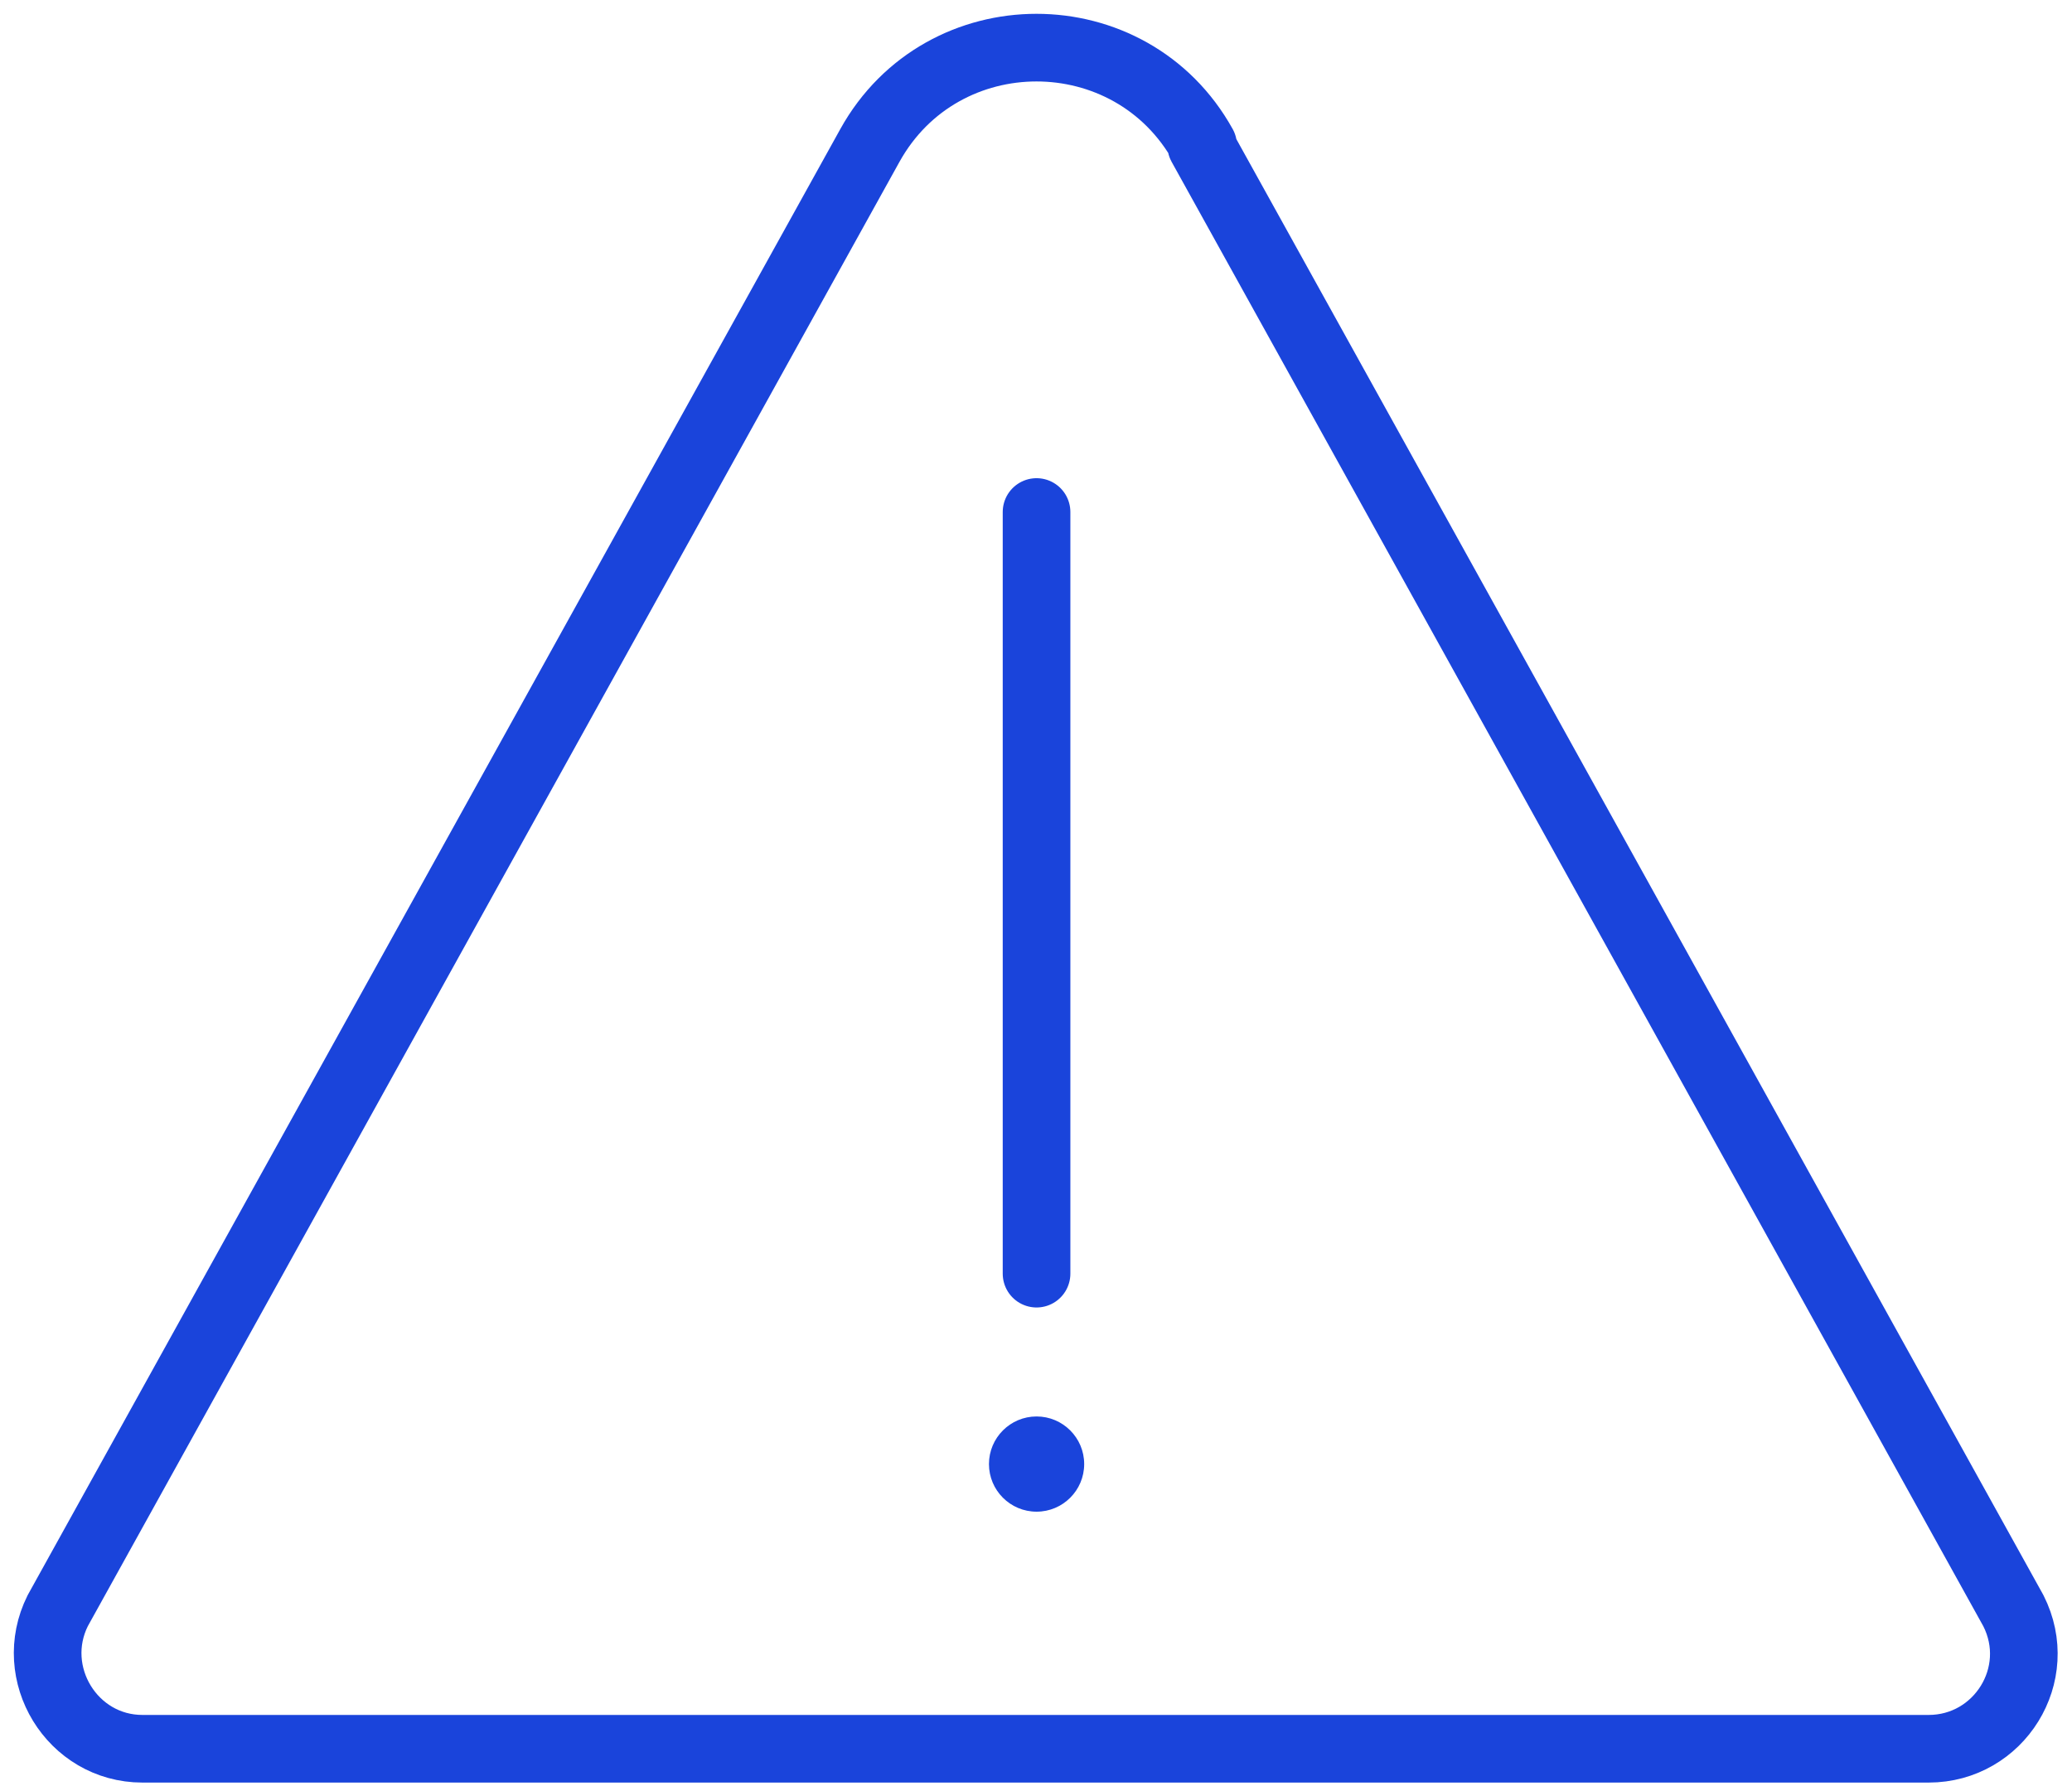 <svg width="87" height="75" viewBox="0 0 87 75" fill="none" xmlns="http://www.w3.org/2000/svg">
<path d="M50.517 6.108C47.479 0.631 39.563 0.631 36.525 6.108L2.424 67.633C1.105 70.272 3.024 73.43 5.982 73.43H80.98C83.938 73.43 85.897 70.311 84.538 67.633L50.437 6.108H50.517Z" stroke="#1A44DB" stroke-width="2.84" stroke-linecap="round" stroke-linejoin="round"/>
<path d="M43.523 21.499V53.481" stroke="#1A44DB" stroke-width="2.84" stroke-linecap="round" stroke-linejoin="round"/>
<path d="M43.524 63.475C44.628 63.475 45.523 62.58 45.523 61.476C45.523 60.373 44.628 59.477 43.524 59.477C42.42 59.477 41.525 60.373 41.525 61.476C41.525 62.58 42.42 63.475 43.524 63.475Z" fill="#1A44DB"/>
</svg>
